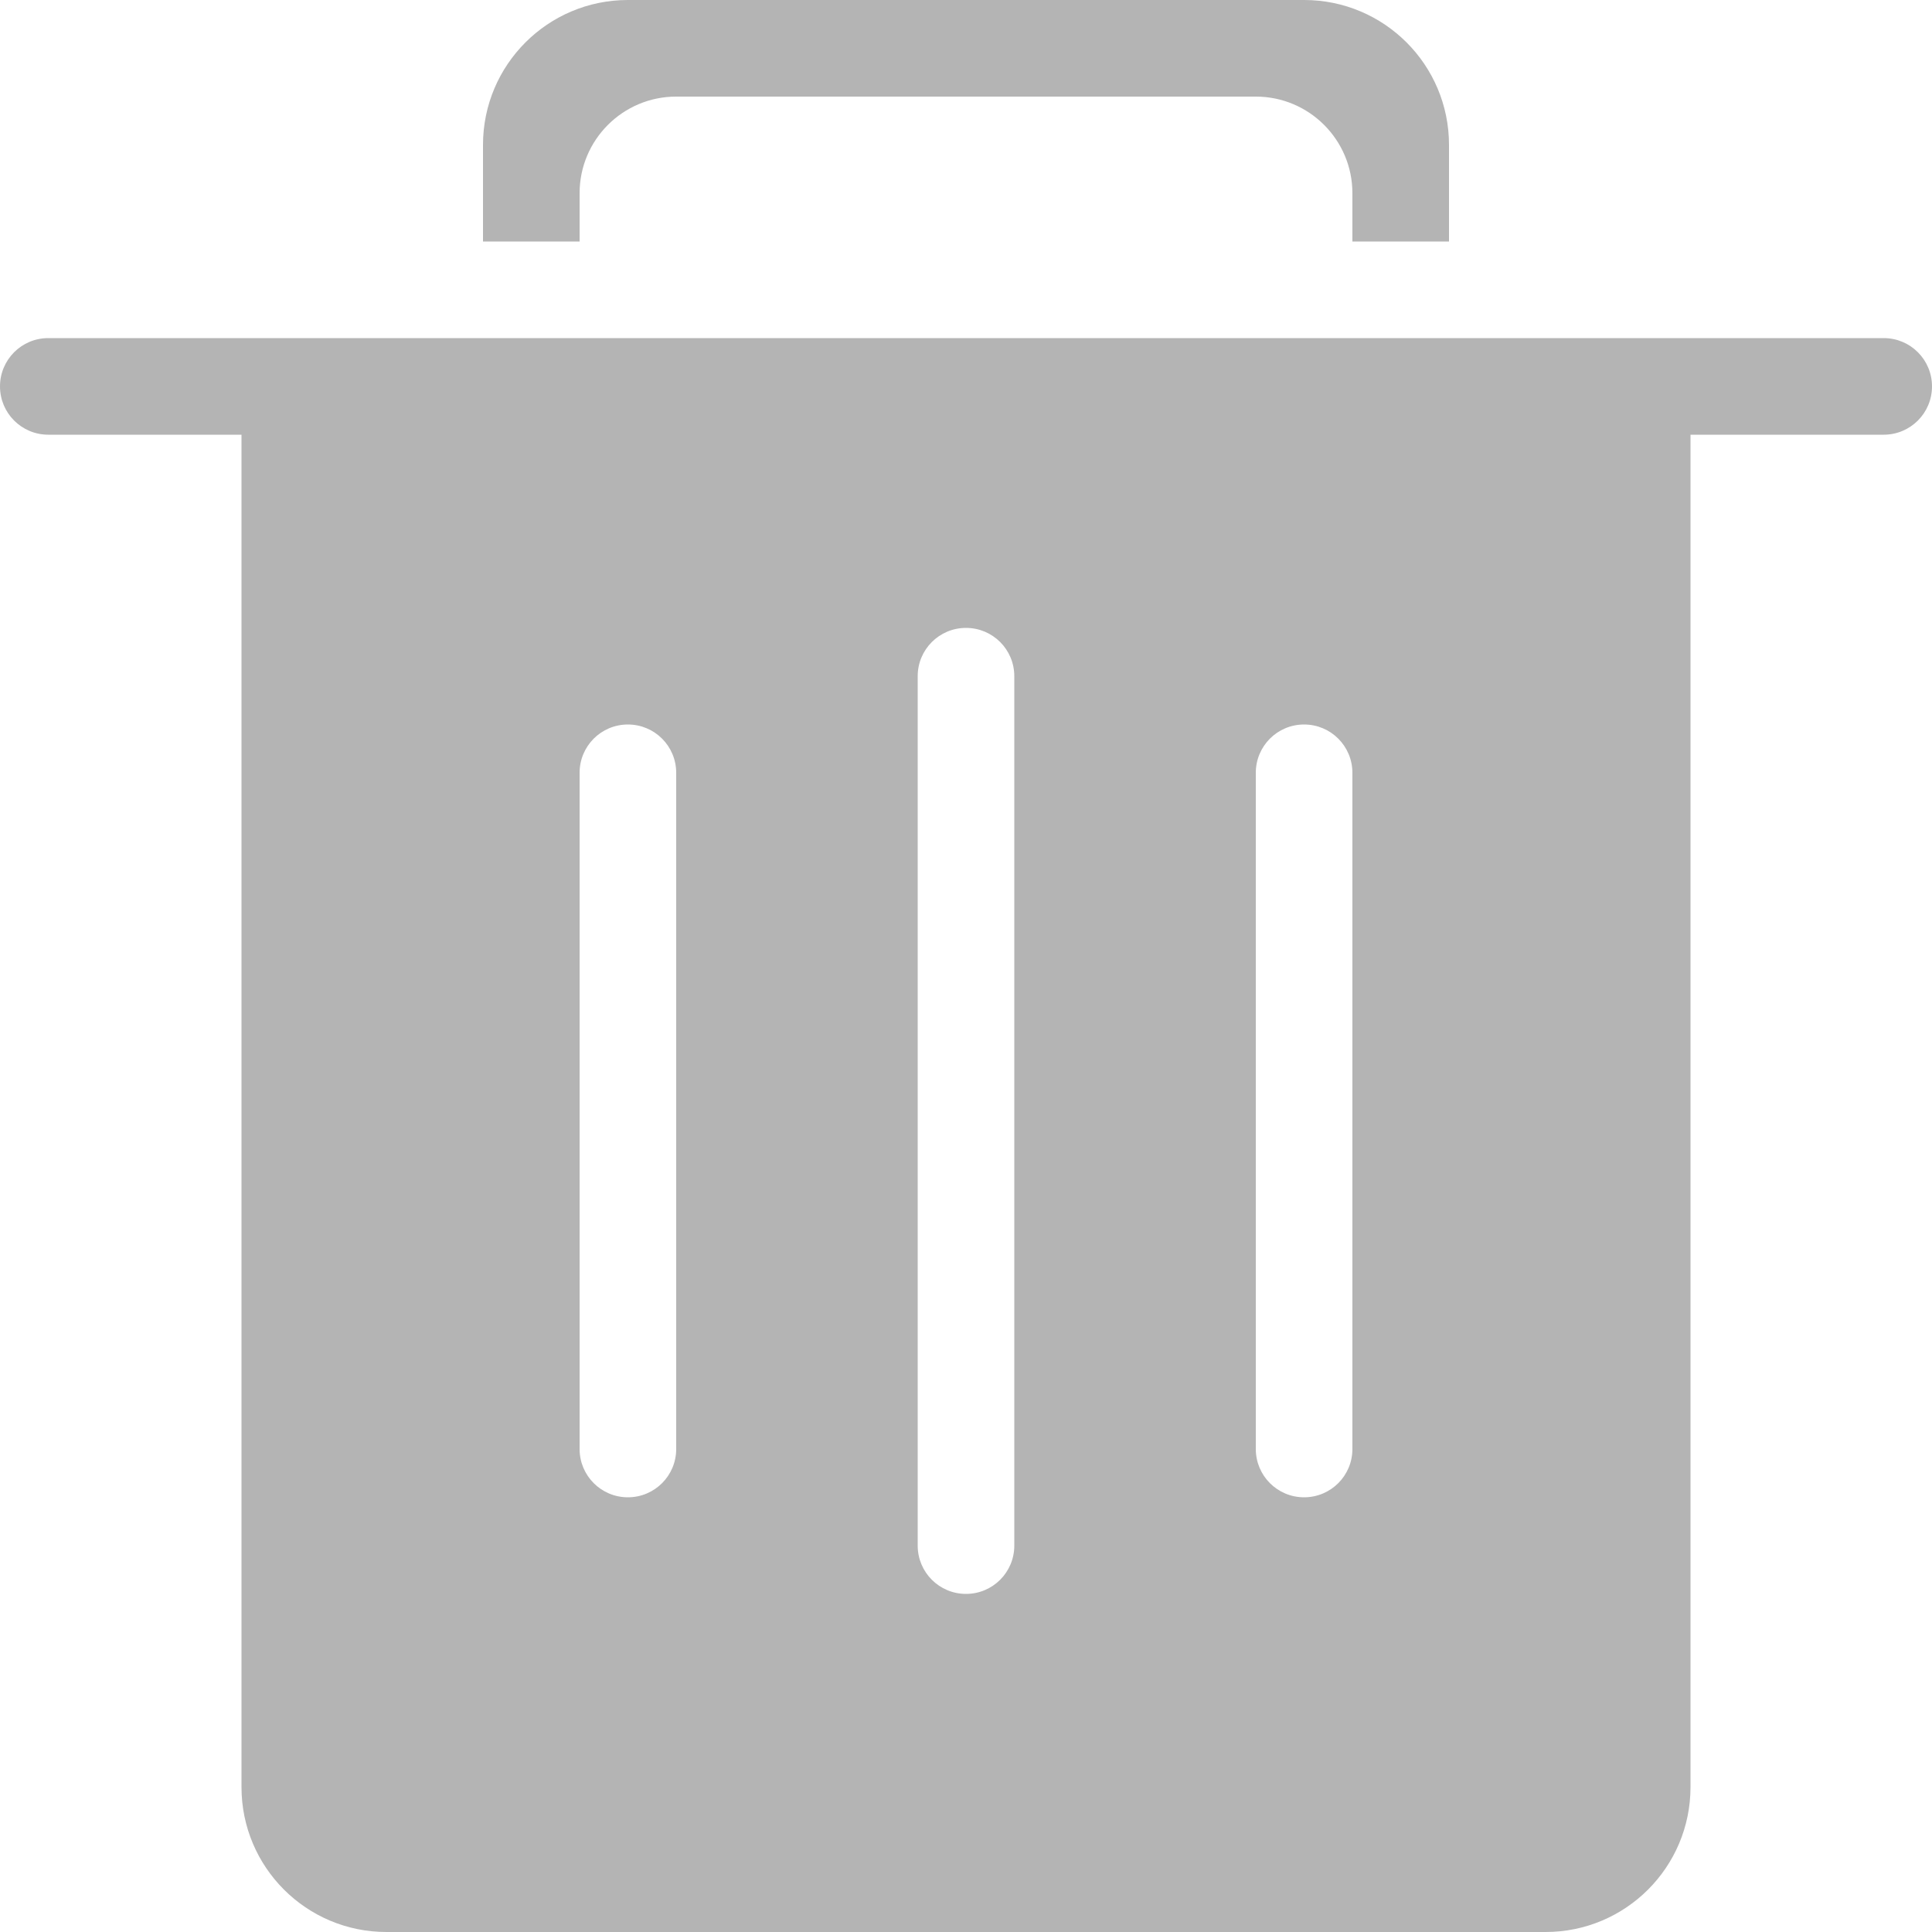 <svg width="23" height="23" viewBox="0 0 23 23" fill="none" xmlns="http://www.w3.org/2000/svg">
<path d="M6.9 2.3C6.9 1.665 7.415 1.15 8.05 1.15H14.95C15.585 1.15 16.1 1.665 16.1 2.3V2.875H17.25V1.725C17.25 0.772 16.478 0 15.525 0H7.475C6.522 0 5.75 0.772 5.75 1.725V2.875H6.9V2.3Z" fill="#B4B4B4"/>
<path fill-rule="evenodd" clip-rule="evenodd" d="M0.575 4.025H22.425C22.743 4.025 23 4.282 23 4.6C23 4.918 22.743 5.175 22.425 5.175H20.125V21.275C20.125 22.228 19.353 23 18.4 23H4.6C3.647 23 2.875 22.228 2.875 21.275V5.175H0.575C0.257 5.175 0 4.918 0 4.6C0 4.282 0.257 4.025 0.575 4.025ZM7.475 17.825C7.793 17.825 8.05 17.568 8.05 17.25V9.2C8.05 8.882 7.793 8.625 7.475 8.625C7.157 8.625 6.9 8.882 6.9 9.2V17.25C6.9 17.568 7.157 17.825 7.475 17.825ZM12.075 18.4C12.075 18.718 11.818 18.975 11.5 18.975C11.182 18.975 10.925 18.718 10.925 18.4V8.05C10.925 7.732 11.182 7.475 11.5 7.475C11.818 7.475 12.075 7.732 12.075 8.05V18.4ZM15.525 17.825C15.843 17.825 16.1 17.568 16.1 17.25V9.2C16.1 8.882 15.843 8.625 15.525 8.625C15.207 8.625 14.95 8.882 14.95 9.2V17.25C14.95 17.568 15.207 17.825 15.525 17.825Z" fill="#B4B4B4"/>
</svg>
